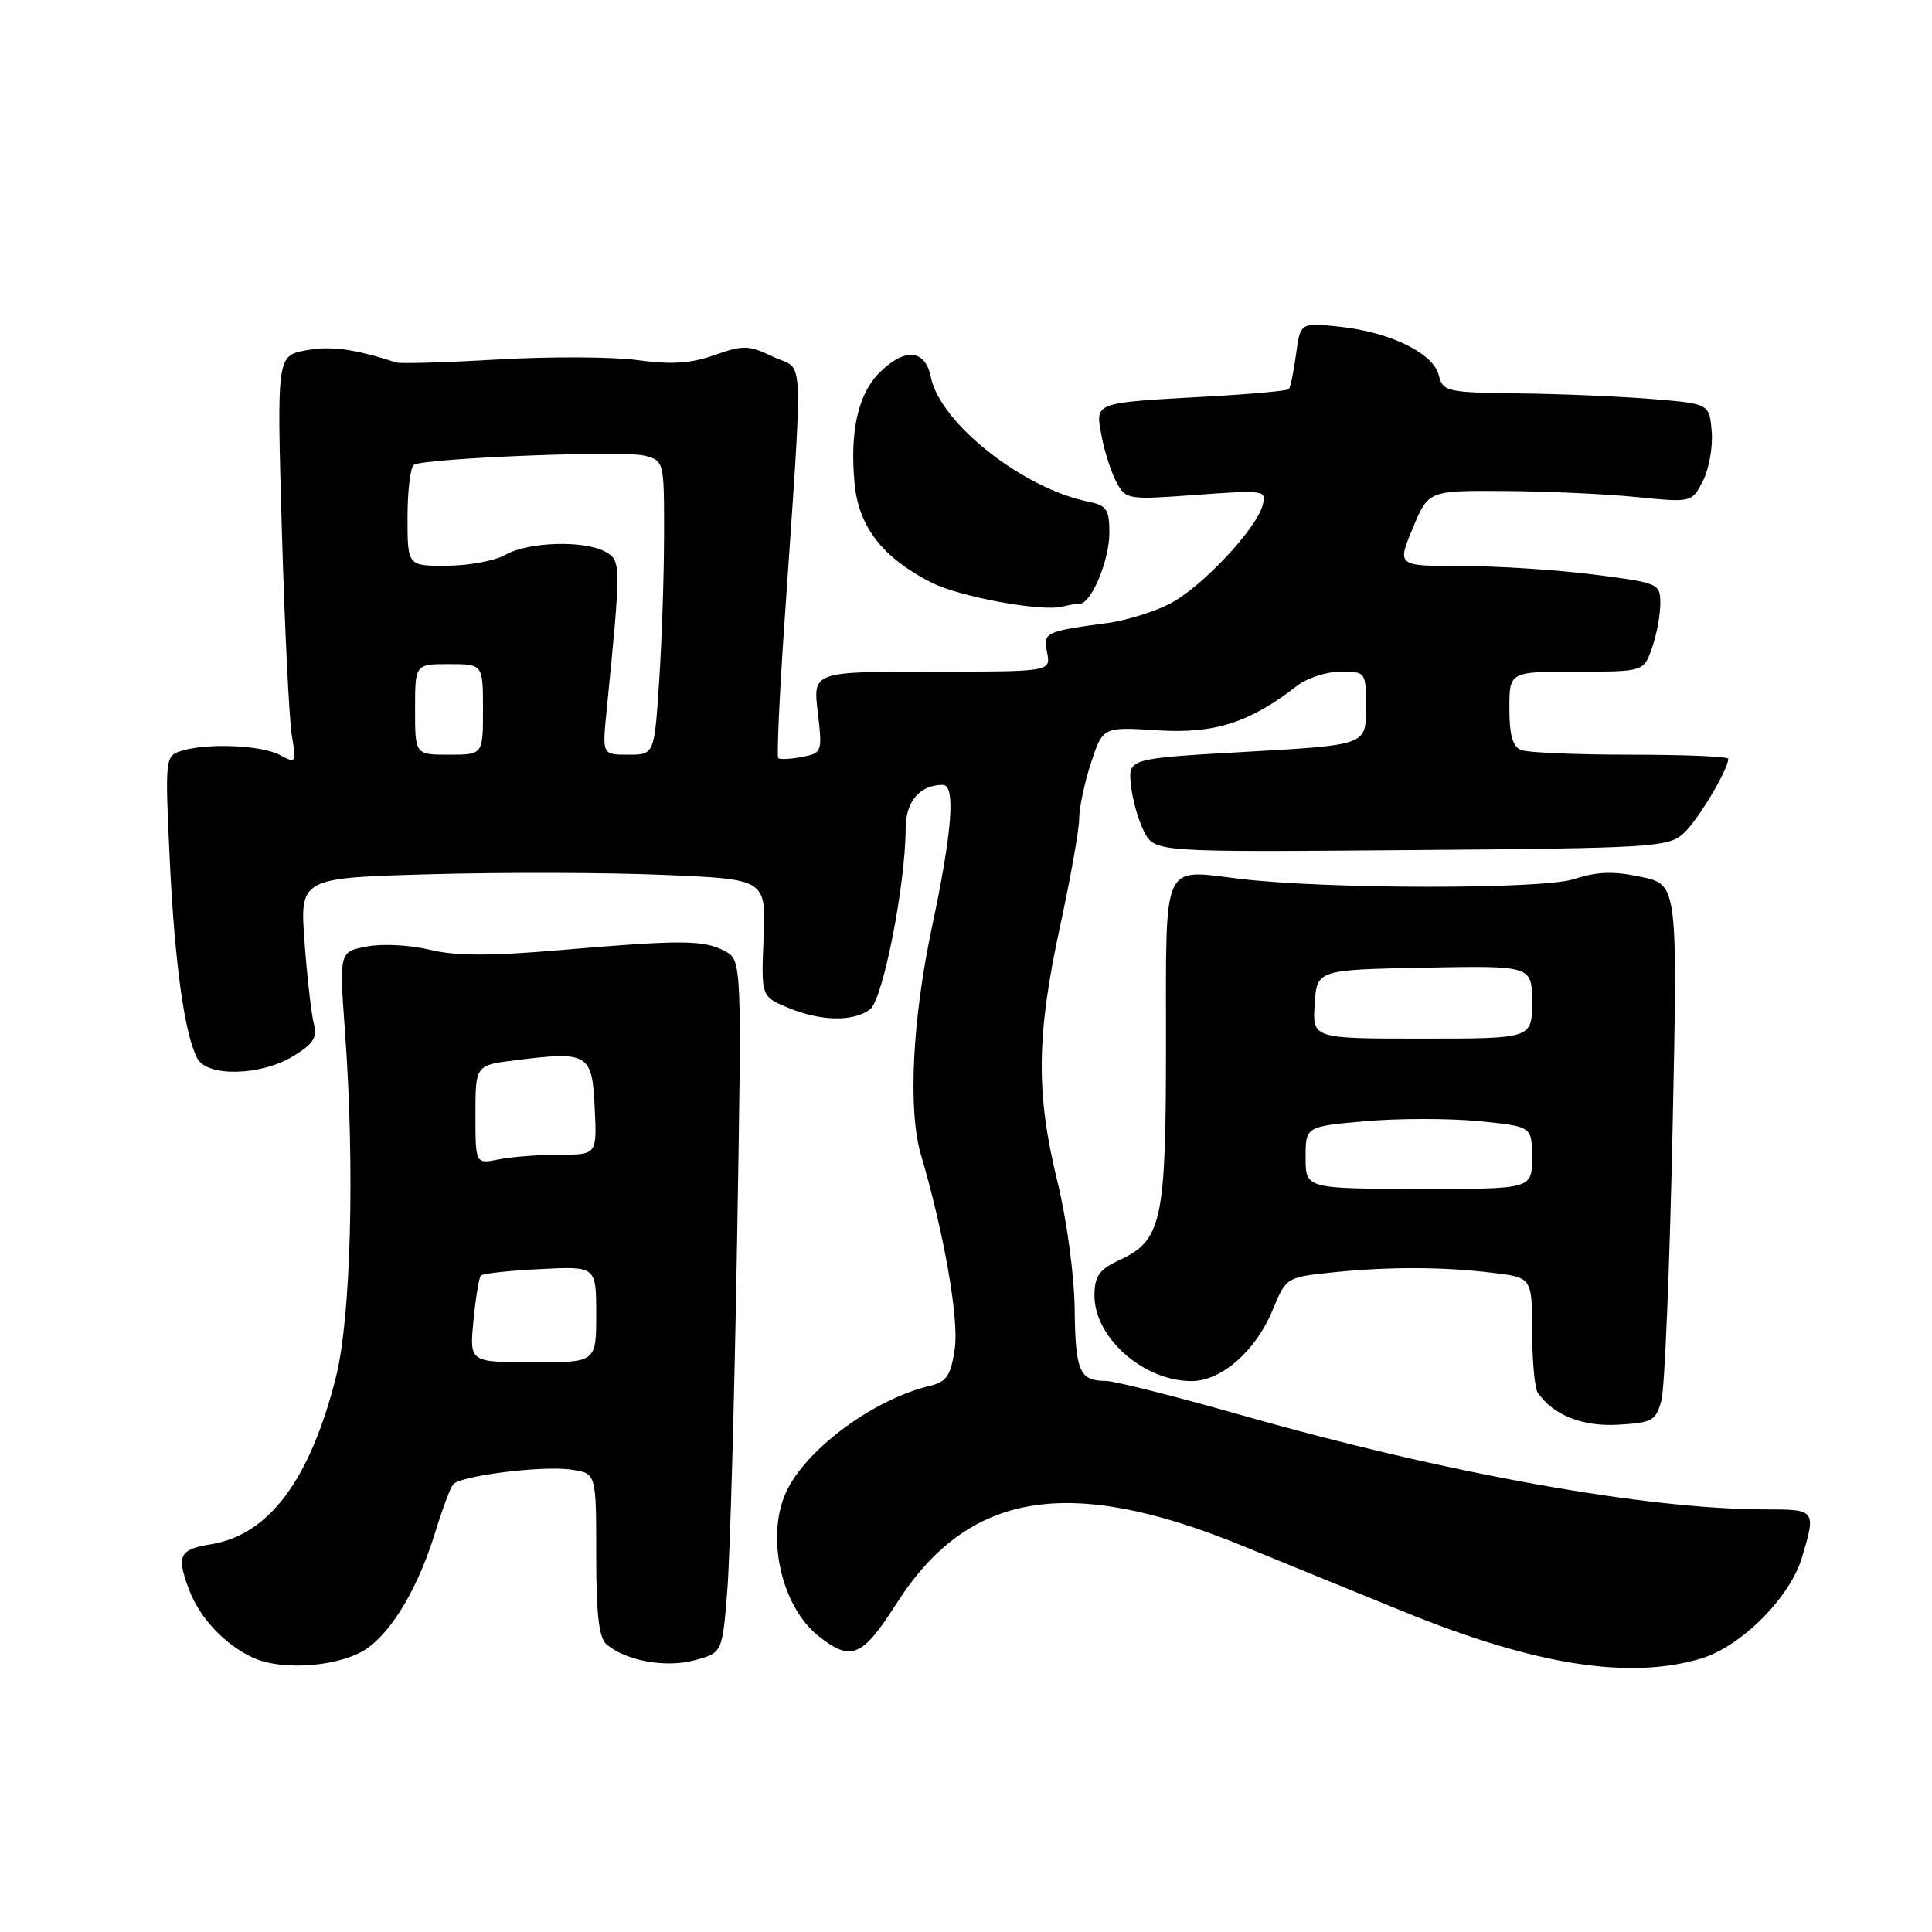 <?xml version="1.0" encoding="UTF-8" standalone="no"?>
<!DOCTYPE svg PUBLIC "-//W3C//DTD SVG 1.1//EN" "http://www.w3.org/Graphics/SVG/1.1/DTD/svg11.dtd" >
<svg xmlns="http://www.w3.org/2000/svg" xmlns:xlink="http://www.w3.org/1999/xlink" version="1.1" viewBox="0 0 256 256">
 <g >
 <path fill="currentColor"
d=" M 48.82 218.30 C 52.20 215.79 55.51 210.08 57.68 203.00 C 58.61 199.97 59.67 197.14 60.04 196.69 C 61.01 195.53 71.94 194.16 75.75 194.74 C 79.00 195.23 79.00 195.23 79.00 205.99 C 79.00 214.01 79.36 217.05 80.40 217.92 C 83.02 220.09 88.22 221.02 92.05 219.99 C 95.71 219.00 95.71 219.00 96.37 210.75 C 96.73 206.21 97.31 185.56 97.66 164.87 C 98.30 127.23 98.30 127.23 96.02 126.01 C 93.26 124.53 90.25 124.52 74.00 125.91 C 64.84 126.69 60.28 126.67 56.93 125.84 C 54.41 125.22 50.68 125.02 48.65 125.41 C 44.94 126.10 44.94 126.10 45.72 136.80 C 47.03 154.74 46.50 174.62 44.51 182.50 C 41.06 196.13 35.62 203.40 27.92 204.63 C 23.74 205.30 23.35 206.14 25.07 210.68 C 26.47 214.40 29.80 217.93 33.50 219.64 C 37.51 221.50 45.45 220.80 48.82 218.30 Z  M 225.38 219.77 C 230.70 218.18 237.18 211.70 238.77 206.38 C 240.65 200.08 240.60 200.00 233.96 200.00 C 218.13 200.00 191.68 195.25 164.49 187.51 C 155.76 185.03 147.70 182.99 146.56 182.98 C 143.03 182.96 142.50 181.75 142.40 173.50 C 142.35 168.96 141.35 161.61 140.10 156.50 C 137.25 144.88 137.33 137.21 140.46 122.77 C 141.86 116.31 143.00 109.87 143.00 108.45 C 143.00 107.04 143.70 103.72 144.56 101.09 C 146.13 96.31 146.13 96.31 153.37 96.77 C 160.91 97.26 165.62 95.75 171.88 90.86 C 173.20 89.84 175.78 89.00 177.63 89.00 C 180.99 89.00 181.00 89.01 181.00 93.86 C 181.00 98.72 181.00 98.72 165.25 99.61 C 149.50 100.50 149.50 100.50 149.85 103.98 C 150.04 105.90 150.82 108.69 151.60 110.19 C 153.01 112.92 153.01 112.92 186.97 112.64 C 218.95 112.39 221.05 112.26 223.07 110.44 C 224.96 108.73 229.00 101.99 229.00 100.54 C 229.00 100.24 223.19 100.00 216.08 100.00 C 208.98 100.00 202.45 99.73 201.58 99.39 C 200.44 98.95 200.00 97.43 200.00 93.89 C 200.00 89.00 200.00 89.00 208.90 89.00 C 217.80 89.00 217.80 89.00 218.90 85.85 C 219.51 84.12 220.00 81.48 220.00 79.98 C 220.00 77.31 219.83 77.24 211.18 76.13 C 206.33 75.51 198.48 75.00 193.74 75.00 C 185.11 75.00 185.11 75.00 187.19 70.00 C 189.27 65.00 189.27 65.00 199.38 65.06 C 204.95 65.10 212.80 65.45 216.83 65.86 C 224.16 66.59 224.16 66.59 225.64 63.74 C 226.45 62.16 226.98 59.22 226.81 57.19 C 226.50 53.50 226.50 53.50 219.00 52.88 C 214.88 52.54 206.94 52.20 201.36 52.13 C 191.66 52.01 191.19 51.90 190.64 49.70 C 189.91 46.78 184.13 43.97 177.41 43.28 C 172.30 42.75 172.30 42.75 171.73 46.96 C 171.42 49.27 170.99 51.35 170.77 51.57 C 170.55 51.79 165.67 52.23 159.93 52.55 C 144.75 53.39 145.13 53.25 145.96 57.74 C 146.34 59.81 147.23 62.57 147.93 63.88 C 149.18 66.21 149.42 66.24 158.53 65.57 C 167.57 64.91 167.83 64.95 167.31 66.93 C 166.47 70.12 159.16 77.88 154.97 80.02 C 152.89 81.08 149.23 82.21 146.84 82.54 C 138.40 83.68 138.23 83.76 138.75 86.48 C 139.23 89.00 139.23 89.00 123.48 89.00 C 107.72 89.00 107.72 89.00 108.36 94.38 C 108.98 99.66 108.93 99.78 106.25 100.30 C 104.74 100.59 103.33 100.66 103.12 100.45 C 102.92 100.25 103.26 92.53 103.89 83.29 C 106.48 45.23 106.63 49.27 102.51 47.30 C 99.20 45.72 98.48 45.70 94.68 47.05 C 91.55 48.16 88.99 48.33 84.50 47.72 C 81.20 47.27 72.88 47.23 66.00 47.63 C 59.12 48.03 53.05 48.21 52.50 48.03 C 46.95 46.23 43.83 45.81 40.55 46.42 C 36.68 47.15 36.68 47.15 37.35 70.32 C 37.72 83.07 38.31 95.24 38.66 97.37 C 39.28 101.13 39.24 101.20 37.06 100.03 C 34.62 98.72 27.36 98.43 23.97 99.51 C 21.90 100.17 21.86 100.52 22.49 113.84 C 23.14 127.60 24.44 137.02 26.15 140.25 C 27.46 142.73 34.56 142.56 38.85 139.95 C 41.51 138.33 42.08 137.45 41.60 135.70 C 41.27 134.49 40.71 129.63 40.36 124.91 C 39.72 116.32 39.72 116.32 57.11 115.84 C 66.68 115.57 80.58 115.61 88.00 115.93 C 101.50 116.50 101.50 116.50 101.18 124.27 C 100.86 132.04 100.86 132.04 104.40 133.52 C 108.72 135.33 113.06 135.42 115.28 133.75 C 116.99 132.46 119.99 117.24 120.00 109.79 C 120.00 106.20 121.88 104.00 124.93 104.00 C 126.65 104.00 126.18 110.15 123.51 122.75 C 120.88 135.11 120.29 147.11 122.03 153.01 C 125.12 163.51 127.09 174.82 126.51 178.75 C 125.98 182.30 125.44 183.10 123.19 183.64 C 115.97 185.37 107.35 191.60 104.41 197.20 C 101.34 203.07 103.37 212.78 108.51 216.83 C 112.79 220.20 114.26 219.58 118.77 212.51 C 128.26 197.62 141.55 195.39 164.59 204.81 C 170.04 207.04 179.65 210.97 185.95 213.53 C 203.35 220.64 215.86 222.61 225.38 219.77 Z  M 220.15 185.55 C 220.58 183.93 221.24 167.90 221.62 149.92 C 222.31 117.23 222.31 117.23 217.46 116.19 C 213.78 115.41 211.62 115.48 208.55 116.49 C 204.38 117.86 175.63 117.83 164.21 116.44 C 153.88 115.19 154.50 113.81 154.50 138.21 C 154.50 161.94 153.98 164.35 148.27 167.00 C 145.66 168.22 145.04 169.09 145.02 171.62 C 144.98 177.22 151.51 183.00 157.87 183.00 C 161.84 183.00 166.37 179.04 168.62 173.61 C 170.41 169.28 170.48 169.24 176.36 168.62 C 183.88 167.83 191.06 167.84 197.75 168.65 C 203.00 169.28 203.00 169.28 203.02 176.39 C 203.02 180.30 203.36 183.98 203.77 184.56 C 205.83 187.52 209.69 189.06 214.43 188.78 C 218.95 188.52 219.43 188.25 220.15 185.55 Z  M 143.06 80.00 C 144.60 80.00 147.00 74.25 147.00 70.57 C 147.00 67.52 146.63 66.96 144.25 66.48 C 135.52 64.72 124.56 56.06 123.34 49.96 C 122.60 46.27 119.87 46.04 116.52 49.39 C 113.69 52.22 112.58 57.23 113.24 64.10 C 113.78 69.80 116.93 73.86 123.35 77.16 C 127.09 79.09 138.15 81.11 140.83 80.37 C 141.56 80.17 142.57 80.00 143.06 80.00 Z  M 62.74 175.00 C 63.03 171.97 63.47 169.28 63.71 169.02 C 63.94 168.75 67.48 168.36 71.57 168.16 C 79.00 167.78 79.00 167.78 79.00 174.16 C 79.00 180.53 79.00 180.53 70.60 180.51 C 62.20 180.50 62.20 180.50 62.74 175.00 Z  M 63.00 147.70 C 63.00 141.14 63.00 141.14 68.32 140.48 C 77.95 139.28 78.46 139.58 78.80 146.75 C 79.10 153.00 79.10 153.00 74.17 153.00 C 71.47 153.00 67.84 153.28 66.12 153.62 C 63.00 154.25 63.00 154.25 63.00 147.70 Z  M 55.00 94.00 C 55.00 88.00 55.00 88.00 59.50 88.00 C 64.00 88.00 64.00 88.00 64.00 94.00 C 64.00 100.00 64.00 100.00 59.50 100.00 C 55.00 100.00 55.00 100.00 55.00 94.00 Z  M 80.37 94.25 C 82.32 74.60 82.32 74.24 80.16 73.08 C 77.32 71.56 69.98 71.80 67.00 73.50 C 65.62 74.29 62.14 74.95 59.25 74.96 C 54.00 75.00 54.00 75.00 54.00 68.56 C 54.00 65.02 54.38 61.88 54.85 61.59 C 56.28 60.71 82.52 59.66 85.35 60.37 C 87.99 61.04 88.00 61.08 87.99 70.77 C 87.99 76.12 87.70 84.89 87.34 90.25 C 86.70 100.00 86.70 100.00 83.25 100.00 C 79.80 100.00 79.80 100.00 80.37 94.25 Z  M 173.00 153.38 C 173.00 149.26 173.00 149.26 180.96 148.56 C 185.33 148.18 192.08 148.18 195.96 148.56 C 203.00 149.26 203.00 149.26 203.00 153.41 C 203.00 157.56 203.00 157.56 188.00 157.53 C 173.00 157.50 173.00 157.50 173.00 153.38 Z  M 174.20 133.06 C 174.50 128.50 174.50 128.50 188.75 128.22 C 203.00 127.95 203.00 127.95 203.00 132.79 C 203.00 137.62 203.00 137.62 188.45 137.62 C 173.91 137.62 173.91 137.62 174.20 133.06 Z "/>
</g>
</svg>